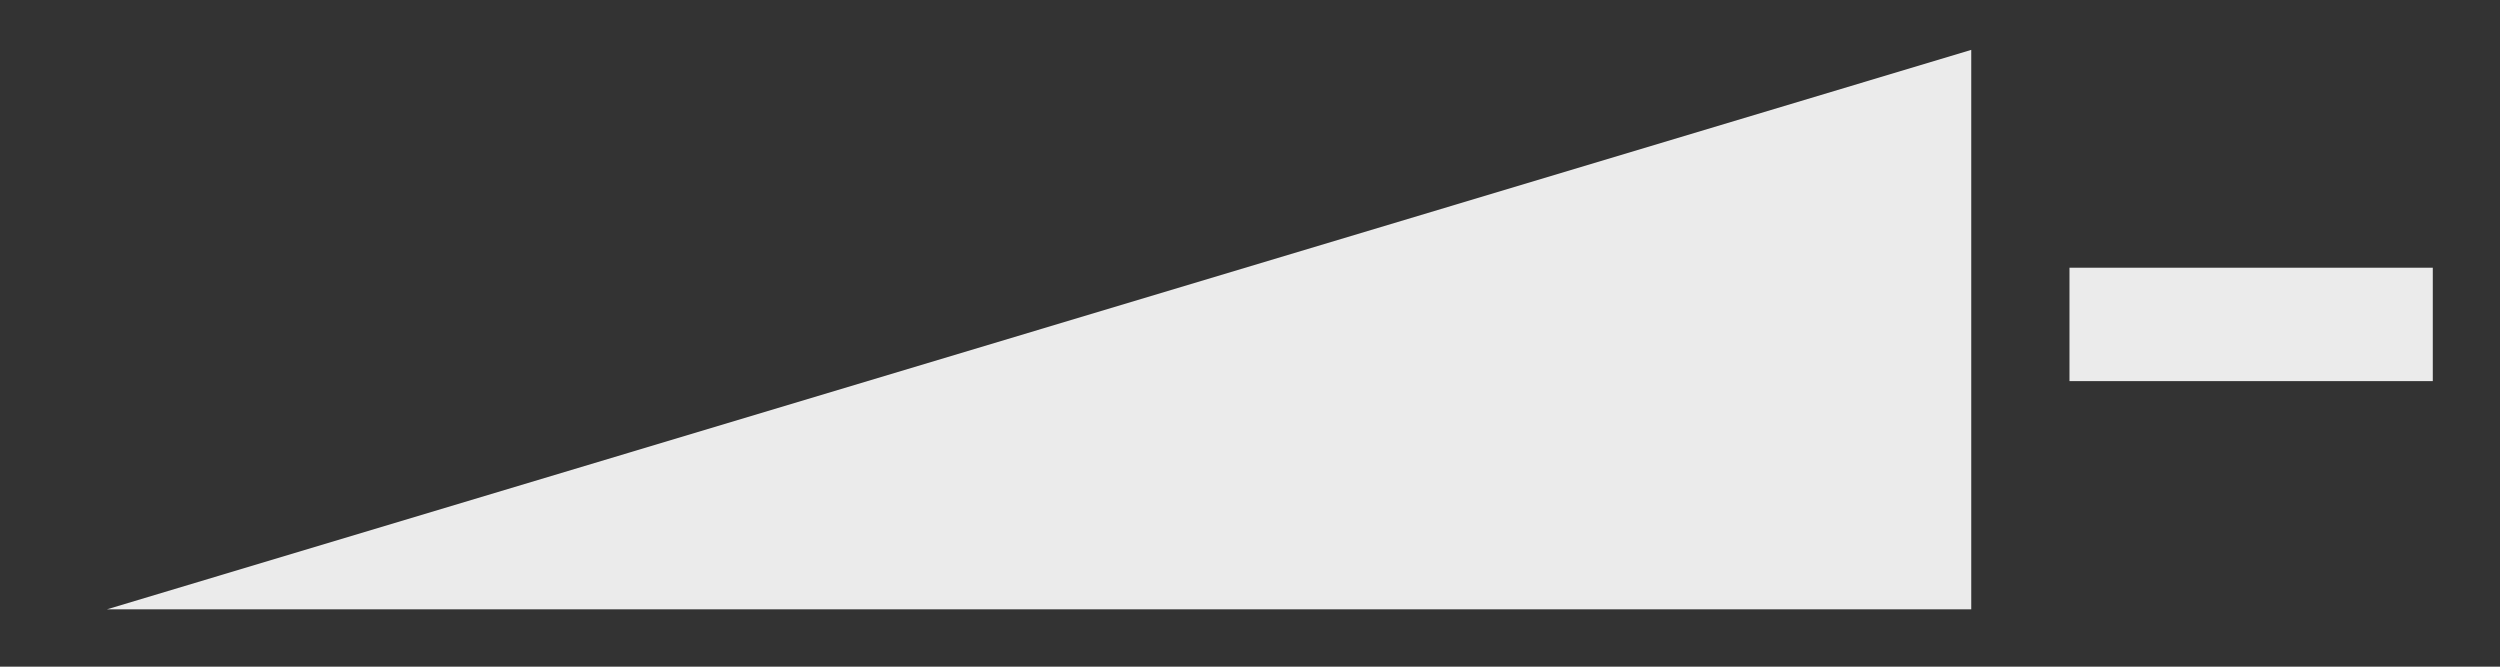 <?xml version="1.0" standalone="no"?>
<!DOCTYPE svg PUBLIC "-//W3C//DTD SVG 1.1//EN" "http://www.w3.org/Graphics/SVG/1.1/DTD/svg11.dtd">
<svg width="100%" height="100%" viewBox="0 0 150 40" version="1.1" xmlns="http://www.w3.org/2000/svg" xmlns:xlink="http://www.w3.org/1999/xlink" xml:space="preserve" style="fill-rule:evenodd;clip-rule:evenodd;stroke-linejoin:round;stroke-miterlimit:1.414;">
    <rect x="0" y="0" width="150" height="40" fill="#333333" stroke="none"/>
    <g id="Layer1" transform="matrix(1,0,0,1,11,-44)">
        <g transform="matrix(1.047,0,0,1.994,-11.996,-53.02)">
            <path d="M113.917,50.157L113.917,66.991L7.078,66.991L113.917,50.157Z" style="fill:rgb(235,235,235);"/>
        </g>
        <g transform="matrix(1,0,0,1,-31.214,39.955)">
            <rect x="144.383" y="20.108" width="21.798" height="6.804" style="fill:rgb(235,235,235);"/>
        </g>
    </g>
</svg>

